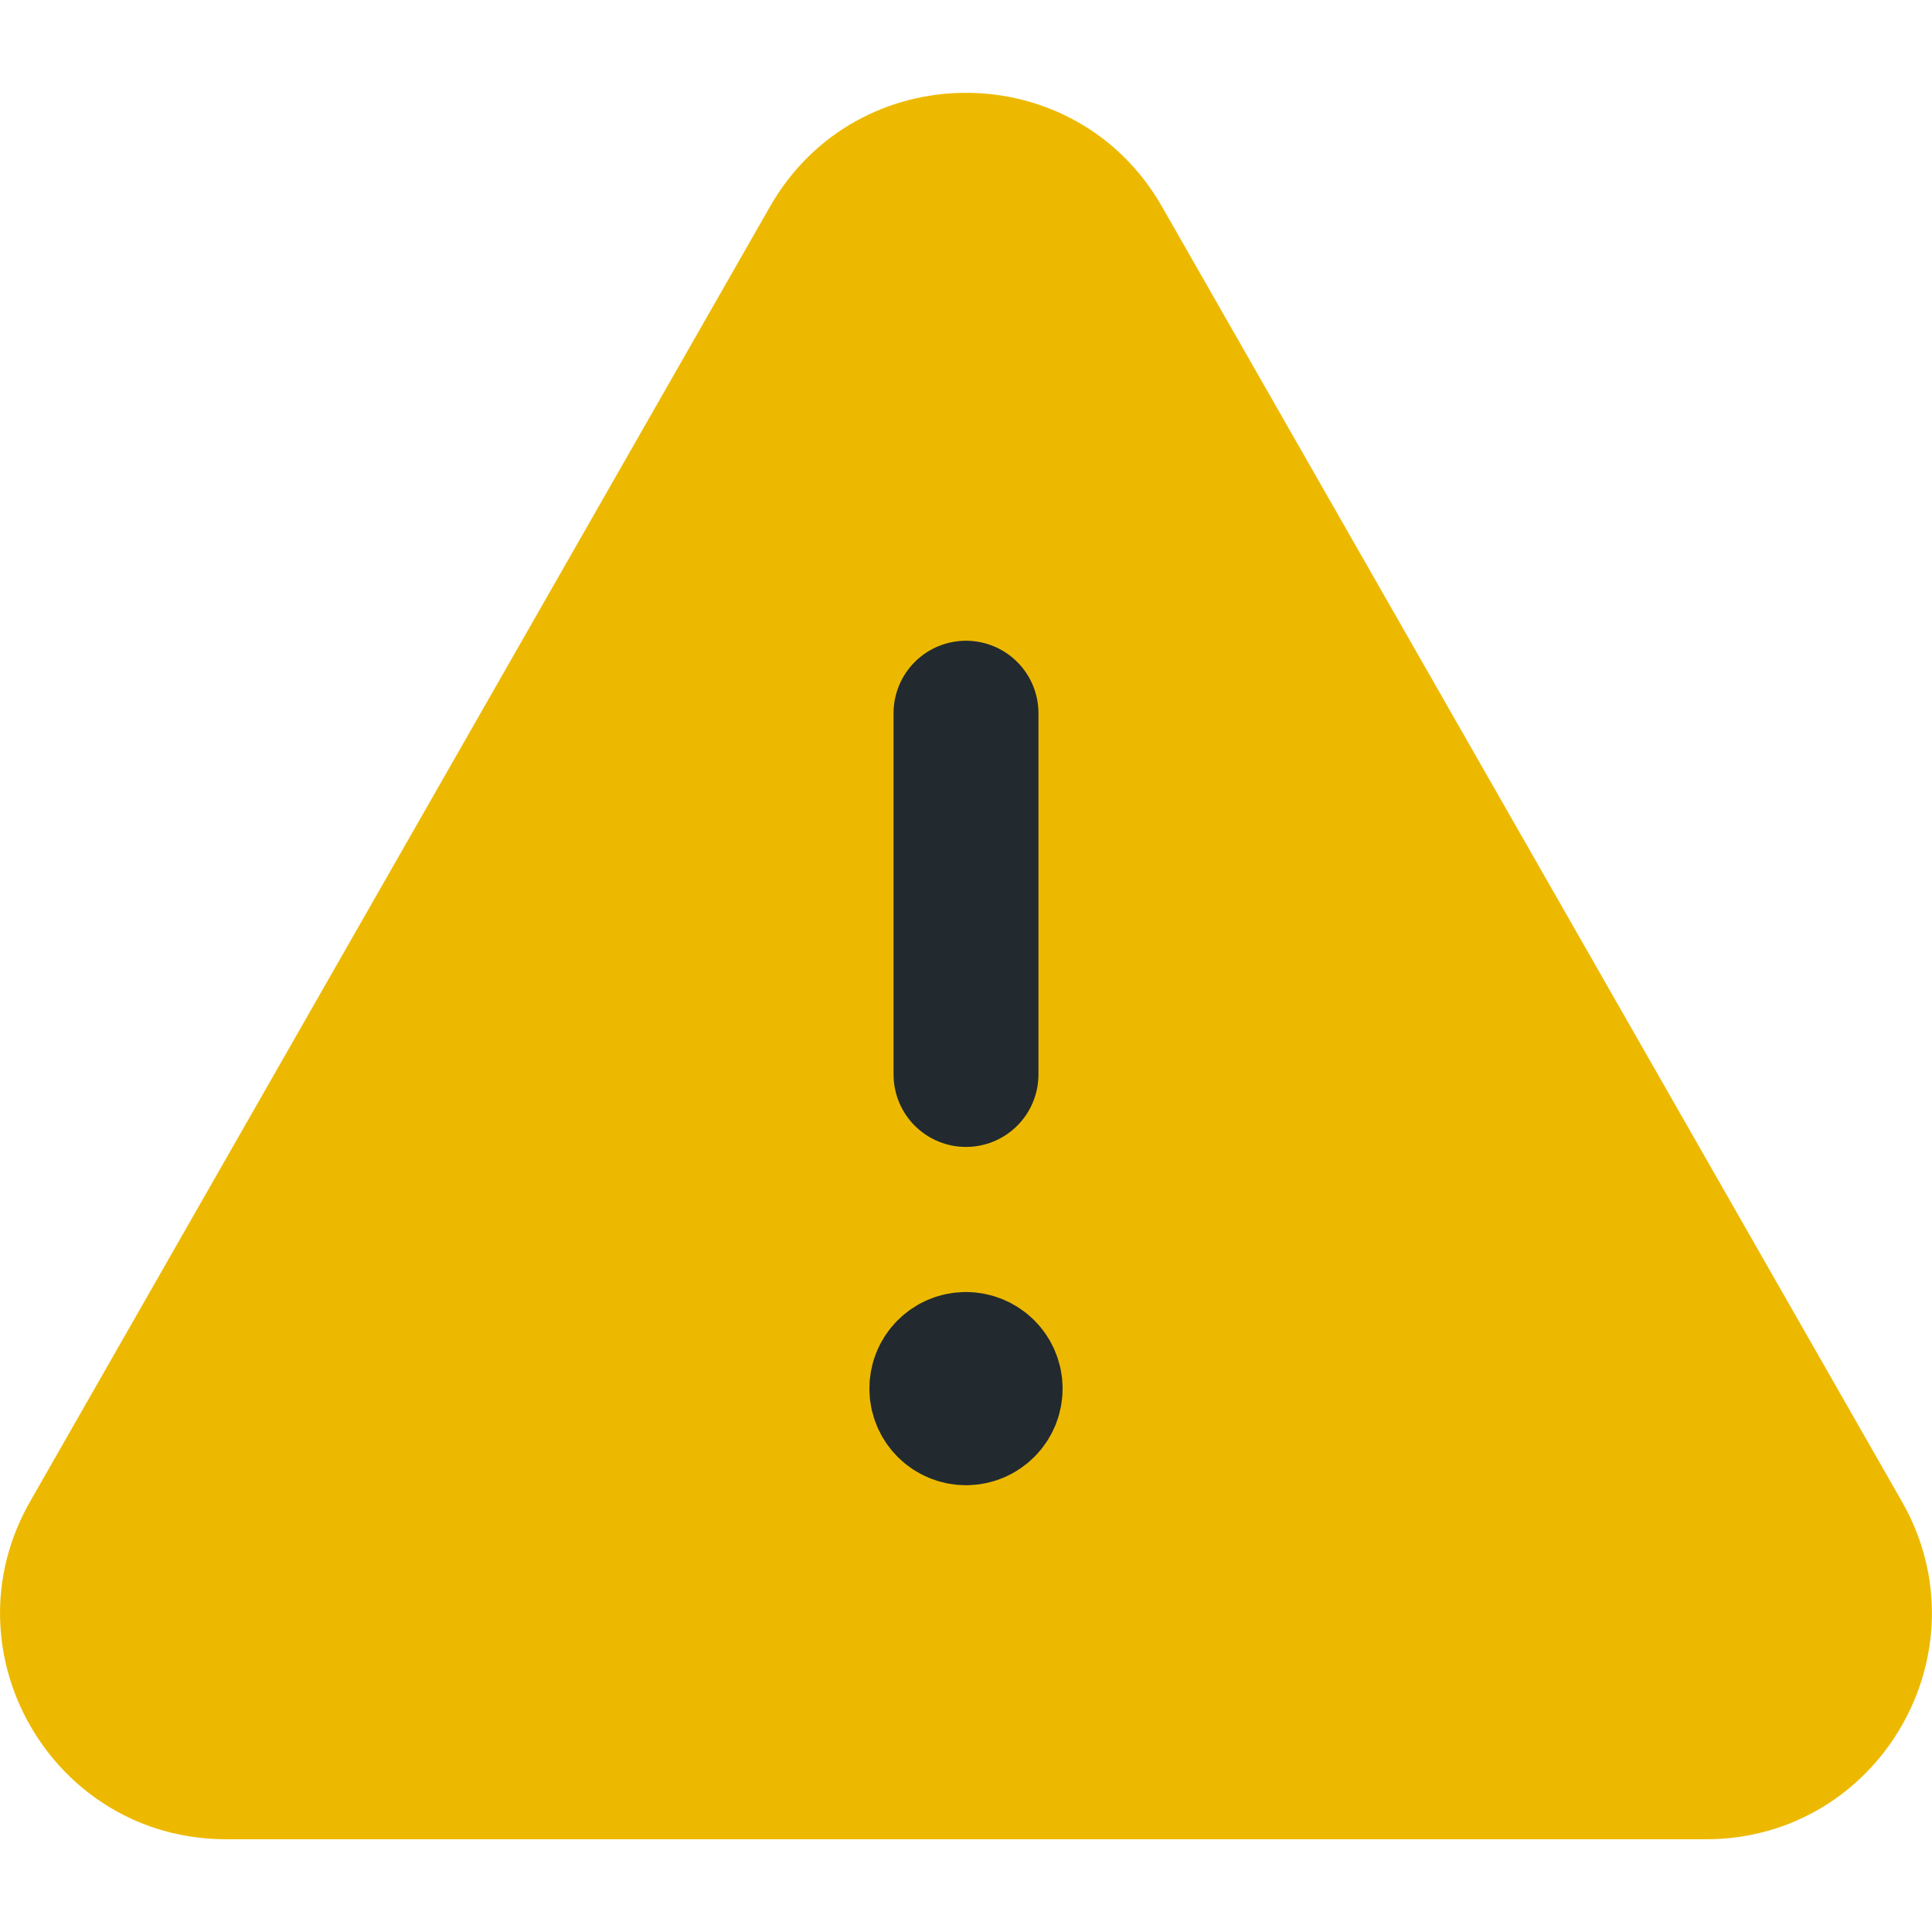 <svg width="20" height="20" viewBox="0 0 20 20" fill="none" xmlns="http://www.w3.org/2000/svg">
<path fill-rule="evenodd" clip-rule="evenodd" d="M12.029 2.139L19.688 15.543C20.578 17.101 19.453 19.04 17.659 19.04H2.341C0.546 19.04 -0.579 17.101 0.312 15.543L7.971 2.139C8.868 0.568 11.132 0.568 12.029 2.139Z" fill="#EDB900"/>
<path d="M10 11.123V7.383" stroke="#222A2F" stroke-width="1.5" stroke-linecap="round" stroke-linejoin="round"/>
<path d="M9.999 14.125C9.861 14.125 9.749 14.237 9.75 14.375C9.75 14.513 9.862 14.625 10 14.625C10.138 14.625 10.25 14.513 10.25 14.375C10.25 14.237 10.138 14.125 9.999 14.125" stroke="#222A2F" stroke-width="1.5" stroke-linecap="round" stroke-linejoin="round"/>
</svg>
